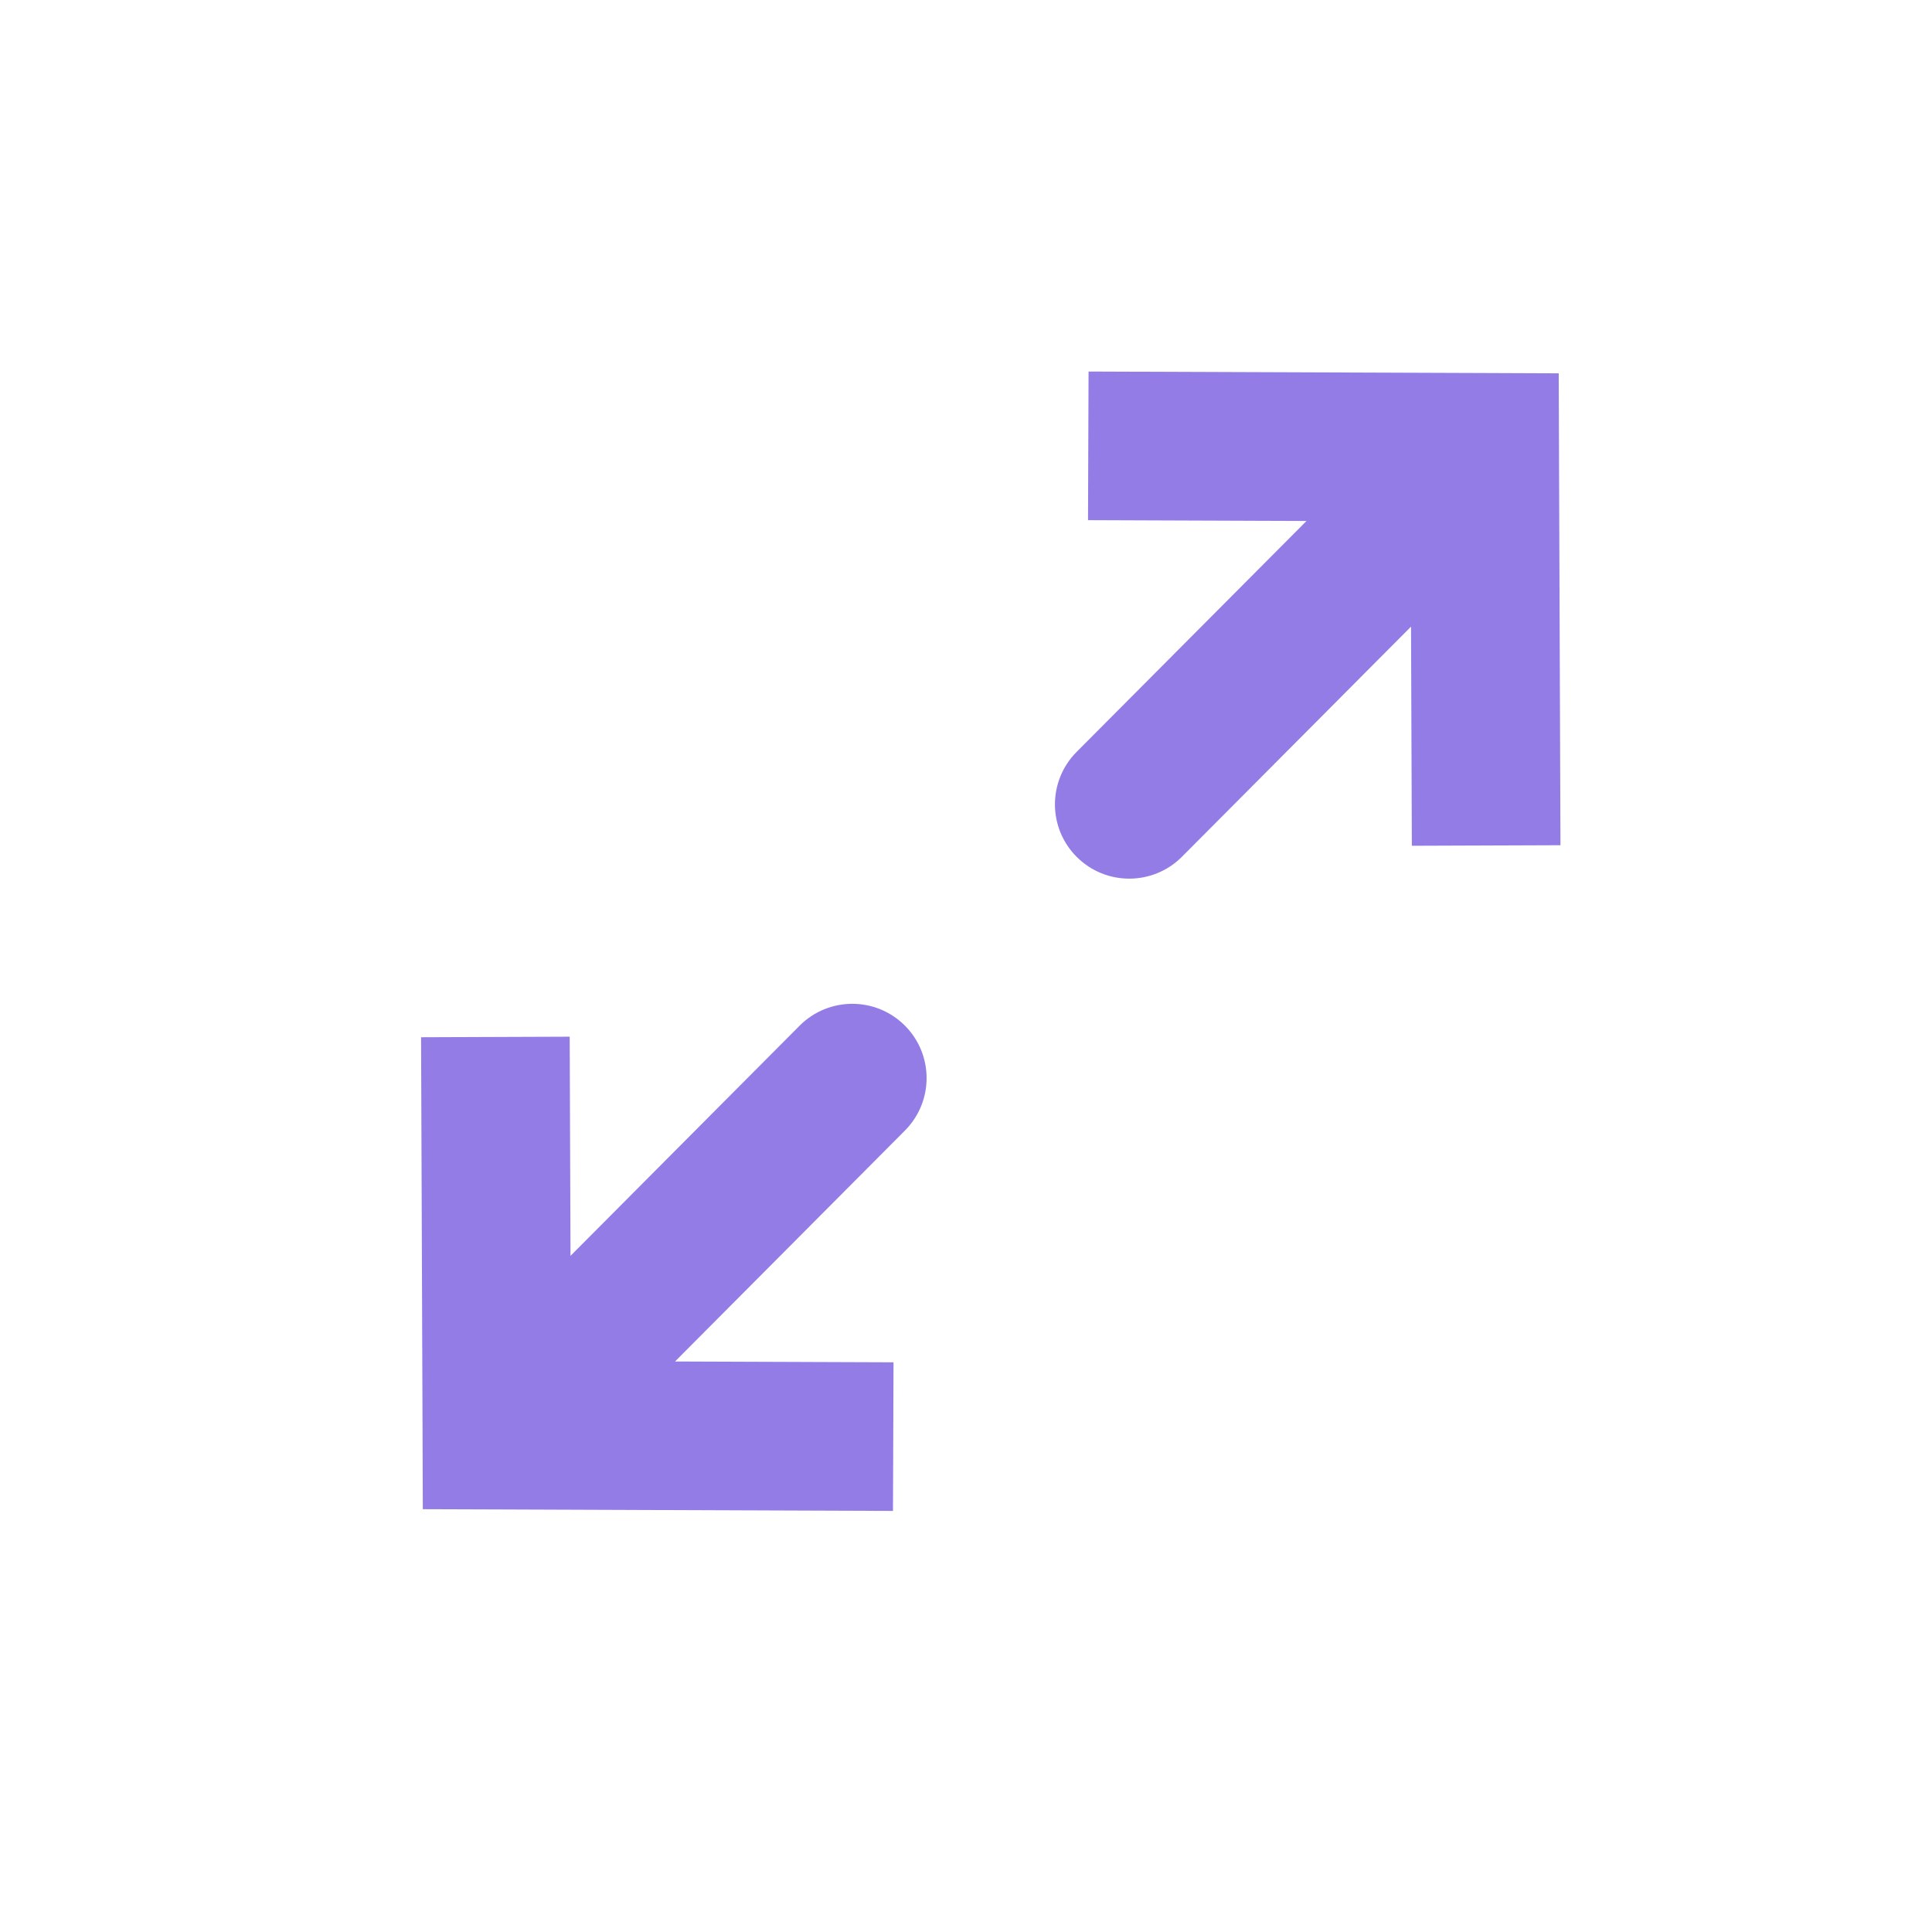 <svg width="39" height="39" viewBox="0 0 39 39" fill="none" xmlns="http://www.w3.org/2000/svg">
<path d="M29.97 9.03L31.47 9.024L31.465 7.536L29.976 7.53L29.97 9.03ZM21.733 15.178C21.148 15.766 21.15 16.715 21.737 17.3C22.324 17.884 23.274 17.882 23.859 17.295L21.733 15.178ZM10.03 28.97L8.53 28.976L8.535 30.465L10.024 30.47L10.03 28.97ZM18.267 22.822C18.852 22.234 18.85 21.285 18.263 20.7C17.676 20.116 16.726 20.118 16.141 20.705L18.267 22.822ZM21.963 10.5L29.965 10.53L29.976 7.53L21.974 7.5L21.963 10.5ZM28.47 9.036L28.5 17.073L31.5 17.062L31.47 9.024L28.47 9.036ZM28.907 7.972L21.733 15.178L23.859 17.295L31.033 10.088L28.907 7.972ZM8.5 20.938L8.53 28.976L11.53 28.965L11.5 20.927L8.5 20.938ZM10.024 30.47L18.026 30.5L18.037 27.5L10.035 27.47L10.024 30.47ZM11.093 30.028L18.267 22.822L16.141 20.705L8.967 27.912L11.093 30.028Z" fill="#937CE6"/>
</svg>
